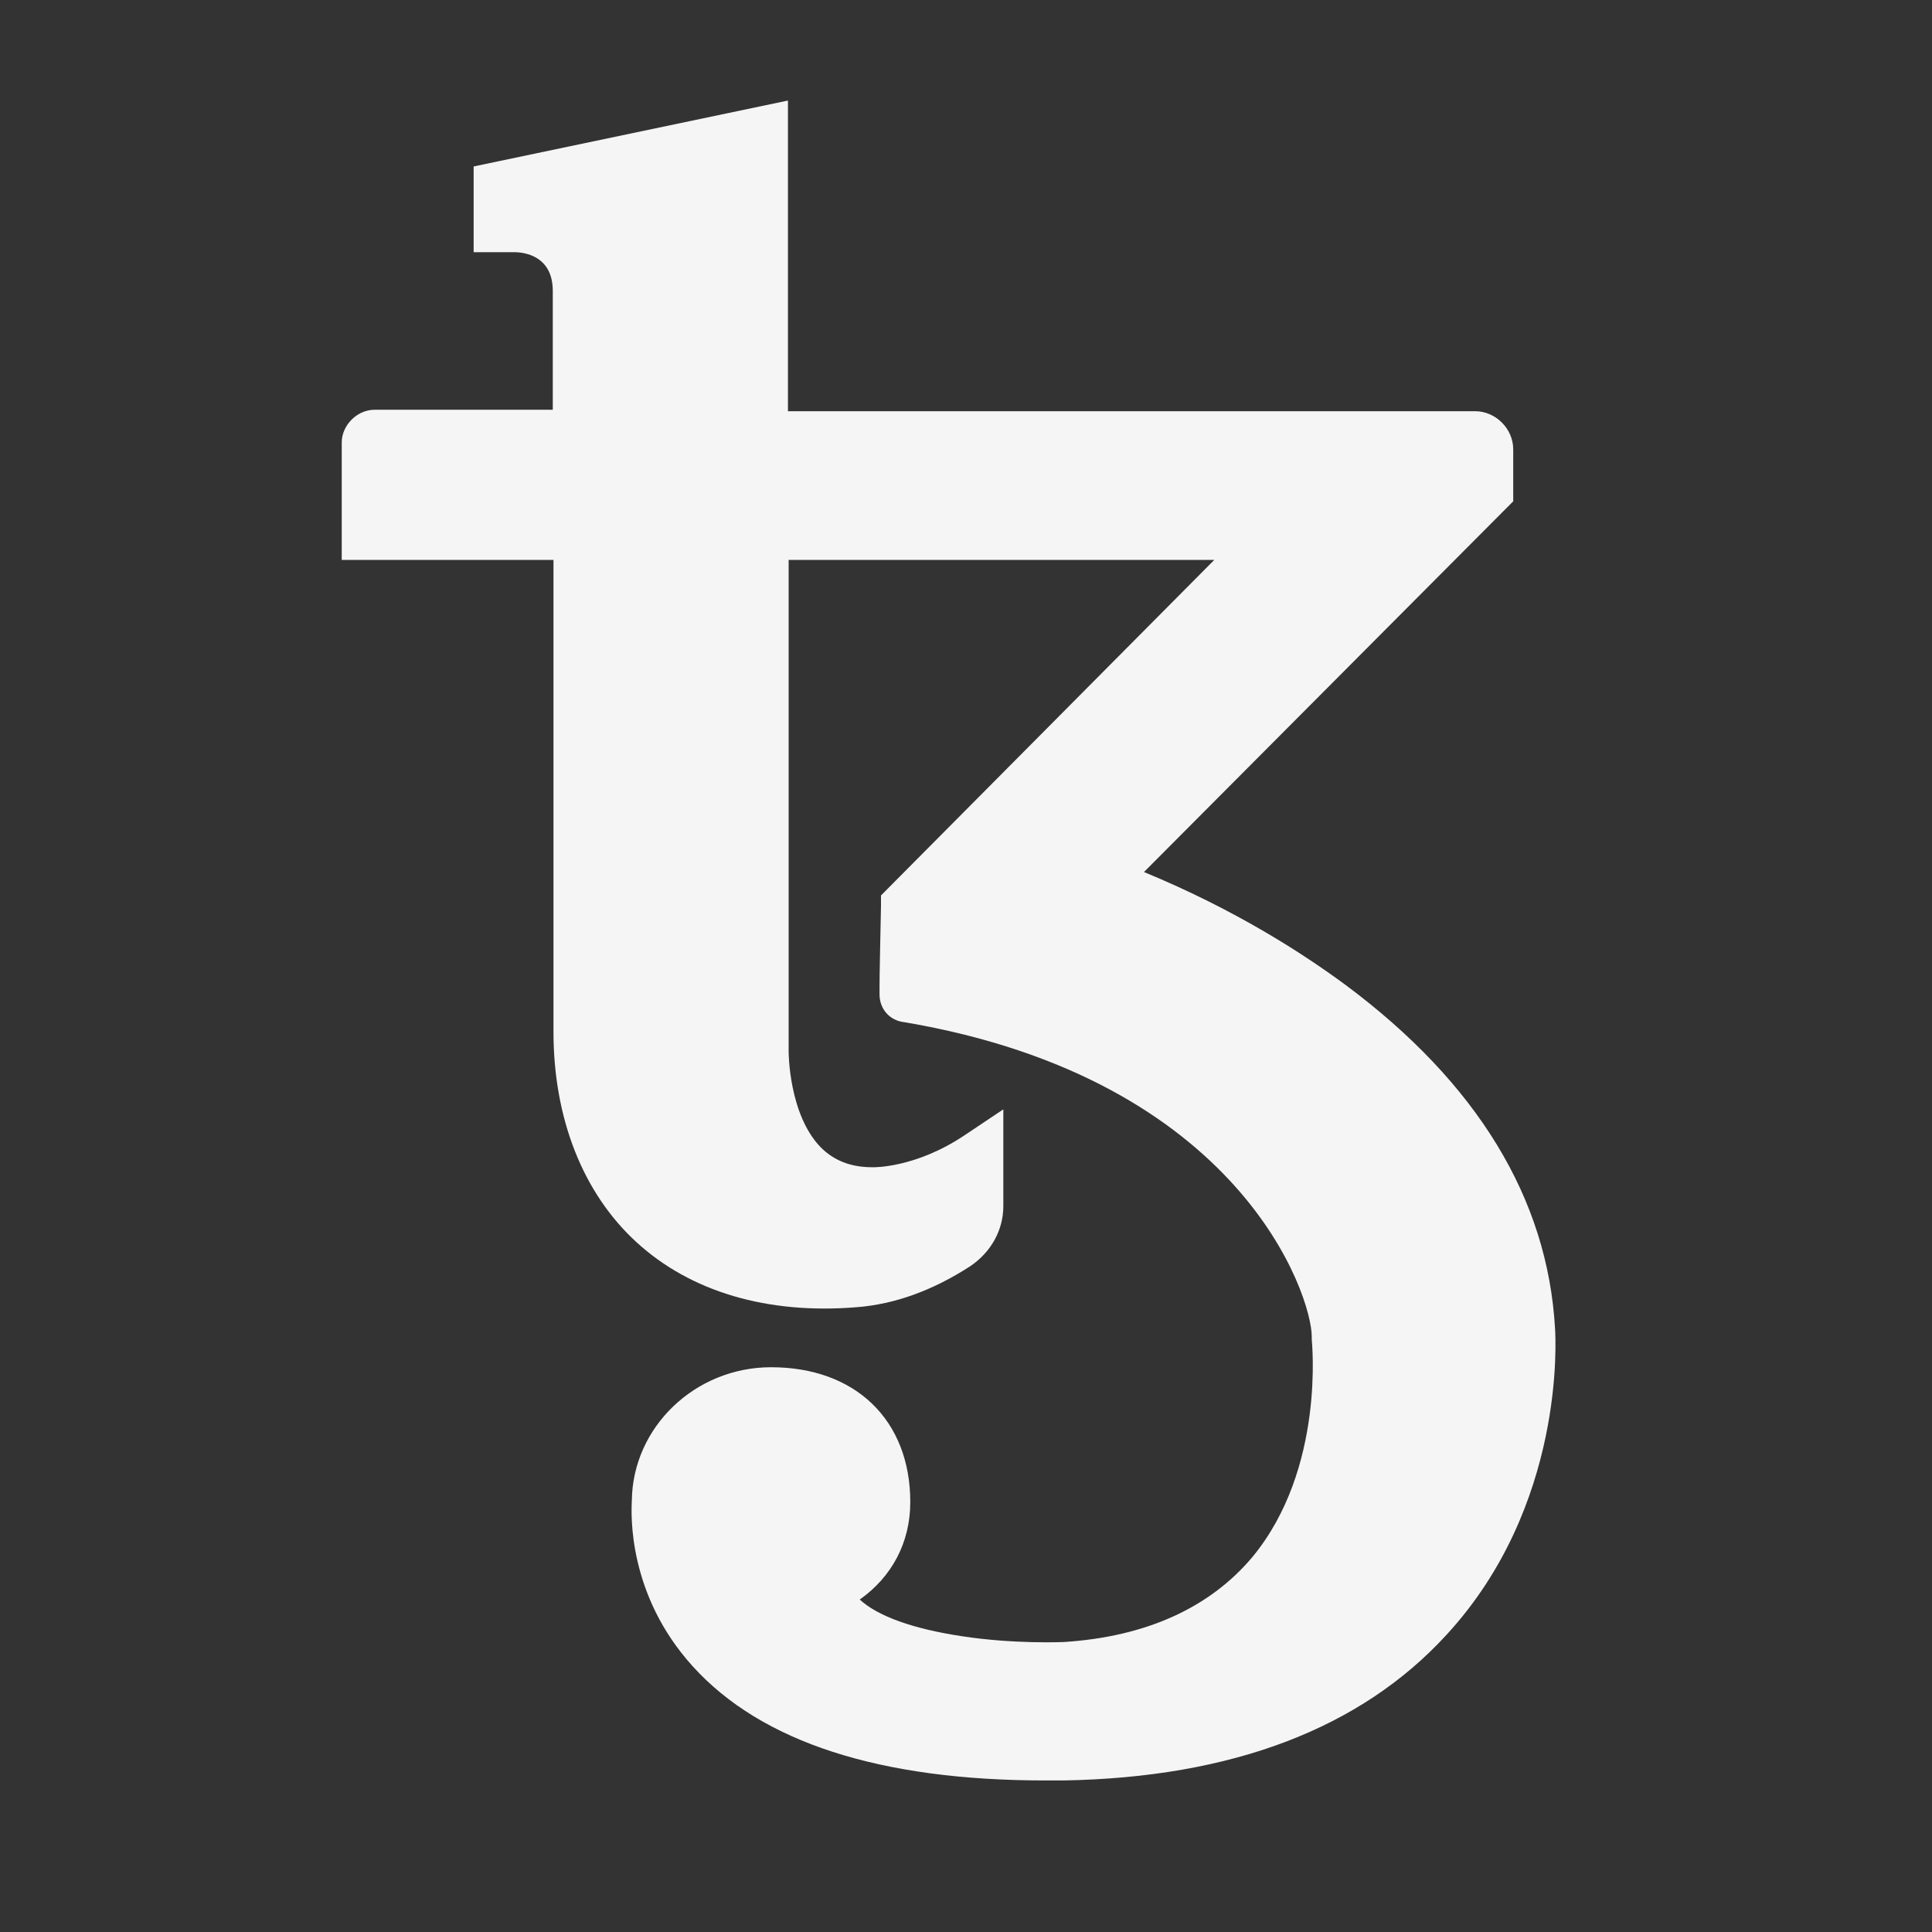 <svg width="25" height="25" viewBox="0 0 25 25" fill="none" xmlns="http://www.w3.org/2000/svg">
<rect x="0" y="0" width="25" height="25" fill="#333333" stroke="none"/>
<g clip-path="url(#clip0_6801_85679)">
<path d="M20.122 17.19C20.027 15.512 19.117 14.014 17.41 12.744C16.87 12.346 15.998 11.777 14.803 11.284L19.581 6.487V5.814C19.581 5.548 19.354 5.321 19.088 5.321H10.196V1.301L6.129 2.154V3.263H6.65C6.802 3.263 7.153 3.32 7.153 3.766V5.302H4.849C4.621 5.302 4.422 5.501 4.422 5.728V7.245H7.162V13.351C7.162 14.469 7.541 15.436 8.233 16.071C8.935 16.716 9.93 17.01 11.087 16.915C11.58 16.877 12.073 16.697 12.556 16.384C12.822 16.204 12.983 15.92 12.983 15.607V14.355L12.471 14.697C11.845 15.114 11.305 15.104 11.305 15.104H11.286C11.011 15.104 10.793 15.019 10.622 14.848C10.205 14.422 10.205 13.616 10.205 13.607V7.245H15.713L11.4 11.587V11.72C11.39 12.213 11.381 12.62 11.381 12.782C11.381 12.829 11.381 12.857 11.381 12.867C11.381 13.057 11.514 13.208 11.703 13.227C16.064 13.967 16.974 16.773 16.974 17.294V17.332C16.974 17.351 17.154 19.001 16.206 20.148C15.656 20.802 14.832 21.181 13.76 21.248C13.751 21.248 13.116 21.276 12.443 21.172C11.817 21.077 11.362 20.916 11.125 20.698C11.542 20.404 11.779 19.958 11.779 19.437C11.779 18.375 11.068 17.692 9.978 17.692C8.992 17.692 8.186 18.47 8.176 19.418C8.167 19.589 8.12 20.631 8.963 21.561C9.854 22.546 11.39 23.039 13.523 23.039C13.599 23.039 13.685 23.039 13.76 23.039C15.941 23.002 17.609 22.366 18.719 21.153C20.255 19.484 20.131 17.323 20.122 17.19Z" fill="#F5F5F5"/>
</g>
<defs>
<clipPath id="clip0_6801_85679">
<rect width="24" height="24" fill="white" transform="translate(0.411 0.249)"/>
</clipPath>
</defs>
</svg>
